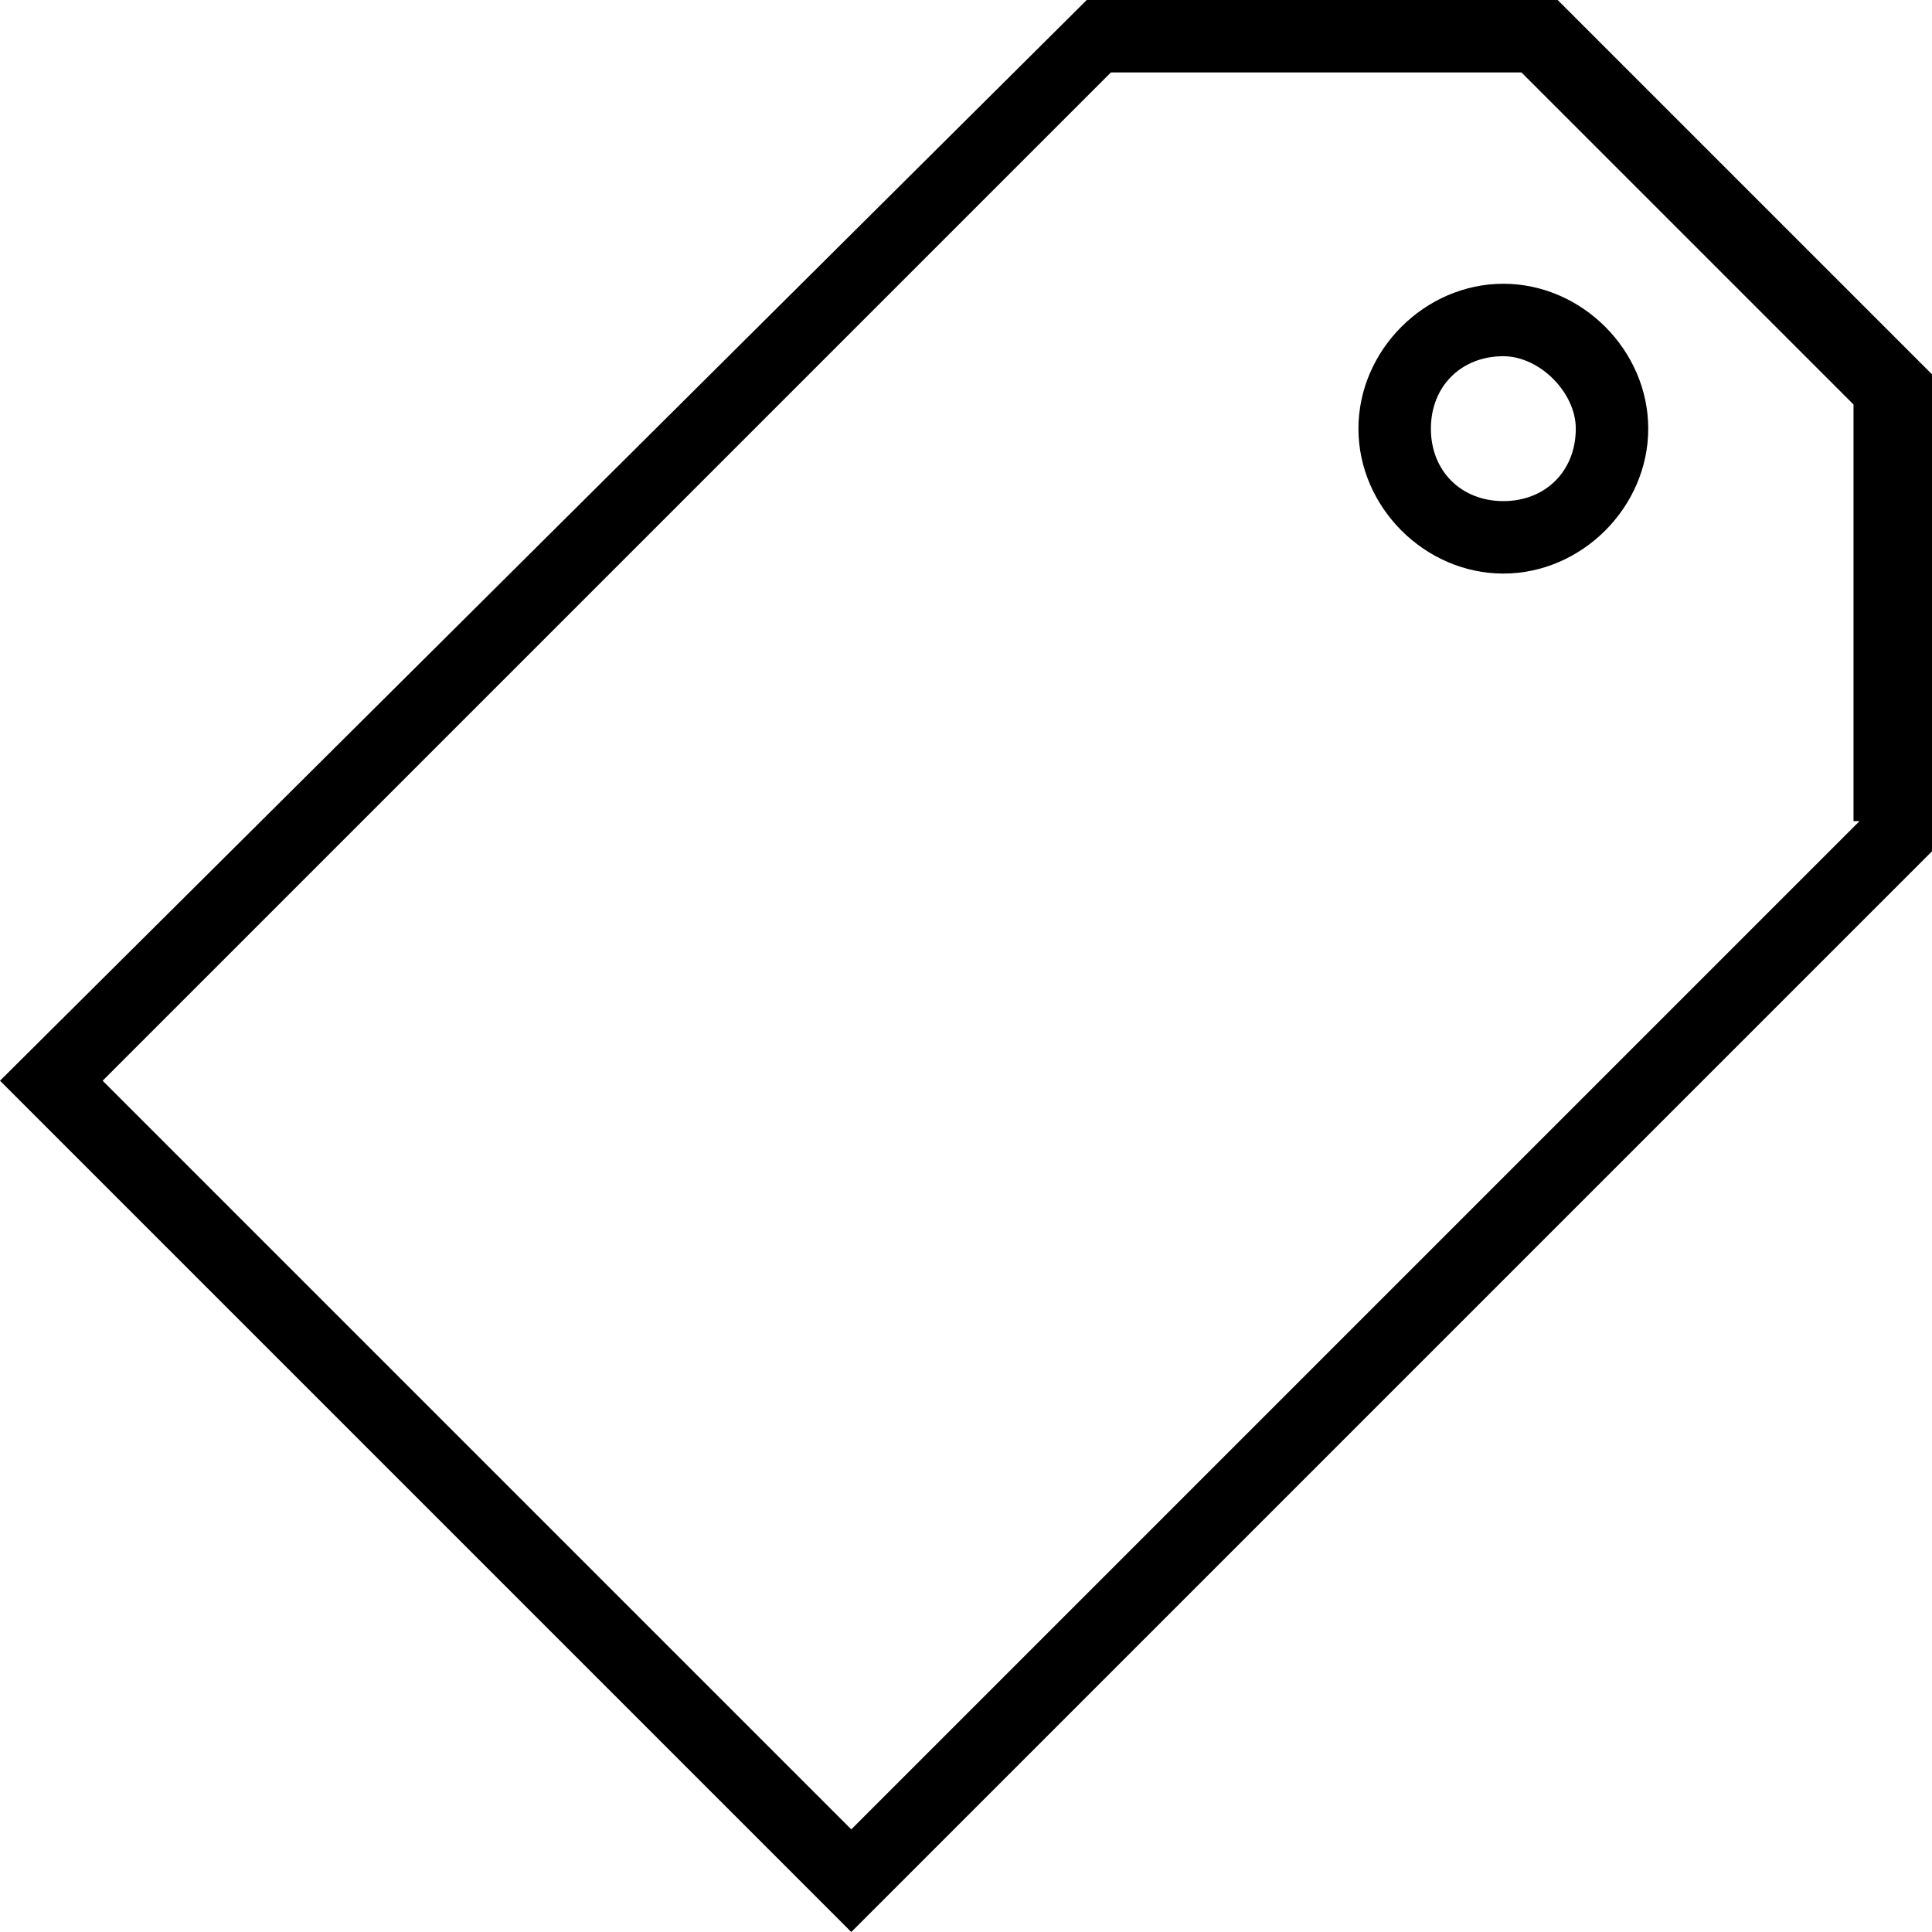 <?xml version="1.0" encoding="utf-8"?>
<!-- Generator: Adobe Illustrator 18.0.0, SVG Export Plug-In . SVG Version: 6.00 Build 0)  -->
<!DOCTYPE svg PUBLIC "-//W3C//DTD SVG 1.1//EN" "http://www.w3.org/Graphics/SVG/1.1/DTD/svg11.dtd">
<svg version="1.1" id="Layer_1" xmlns="http://www.w3.org/2000/svg" xmlns:xlink="http://www.w3.org/1999/xlink" x="0px" y="0px"
	 viewBox="0 0 32 32" enable-background="new 0 0 32 32" xml:space="preserve">
<g>
	<path d="M25.8,0H18L0,17.9L14.1,32L32,14.1V6.2L25.8,0z M30.8,13.6L14.1,30.3L1.7,17.9L18.4,1.2h6.8l5.5,5.5V13.6z"/>
	<path d="M22.5,7.1c0,1.3,1.1,2.4,2.4,2.4c1.3,0,2.4-1.1,2.4-2.4c0-1.3-1.1-2.4-2.4-2.4C23.6,4.7,22.5,5.8,22.5,7.1z M26.1,7.1
		c0,0.7-0.5,1.2-1.2,1.2c-0.7,0-1.2-0.5-1.2-1.2c0-0.7,0.5-1.2,1.2-1.2C25.5,5.9,26.1,6.5,26.1,7.1z"/>
</g>
</svg>
